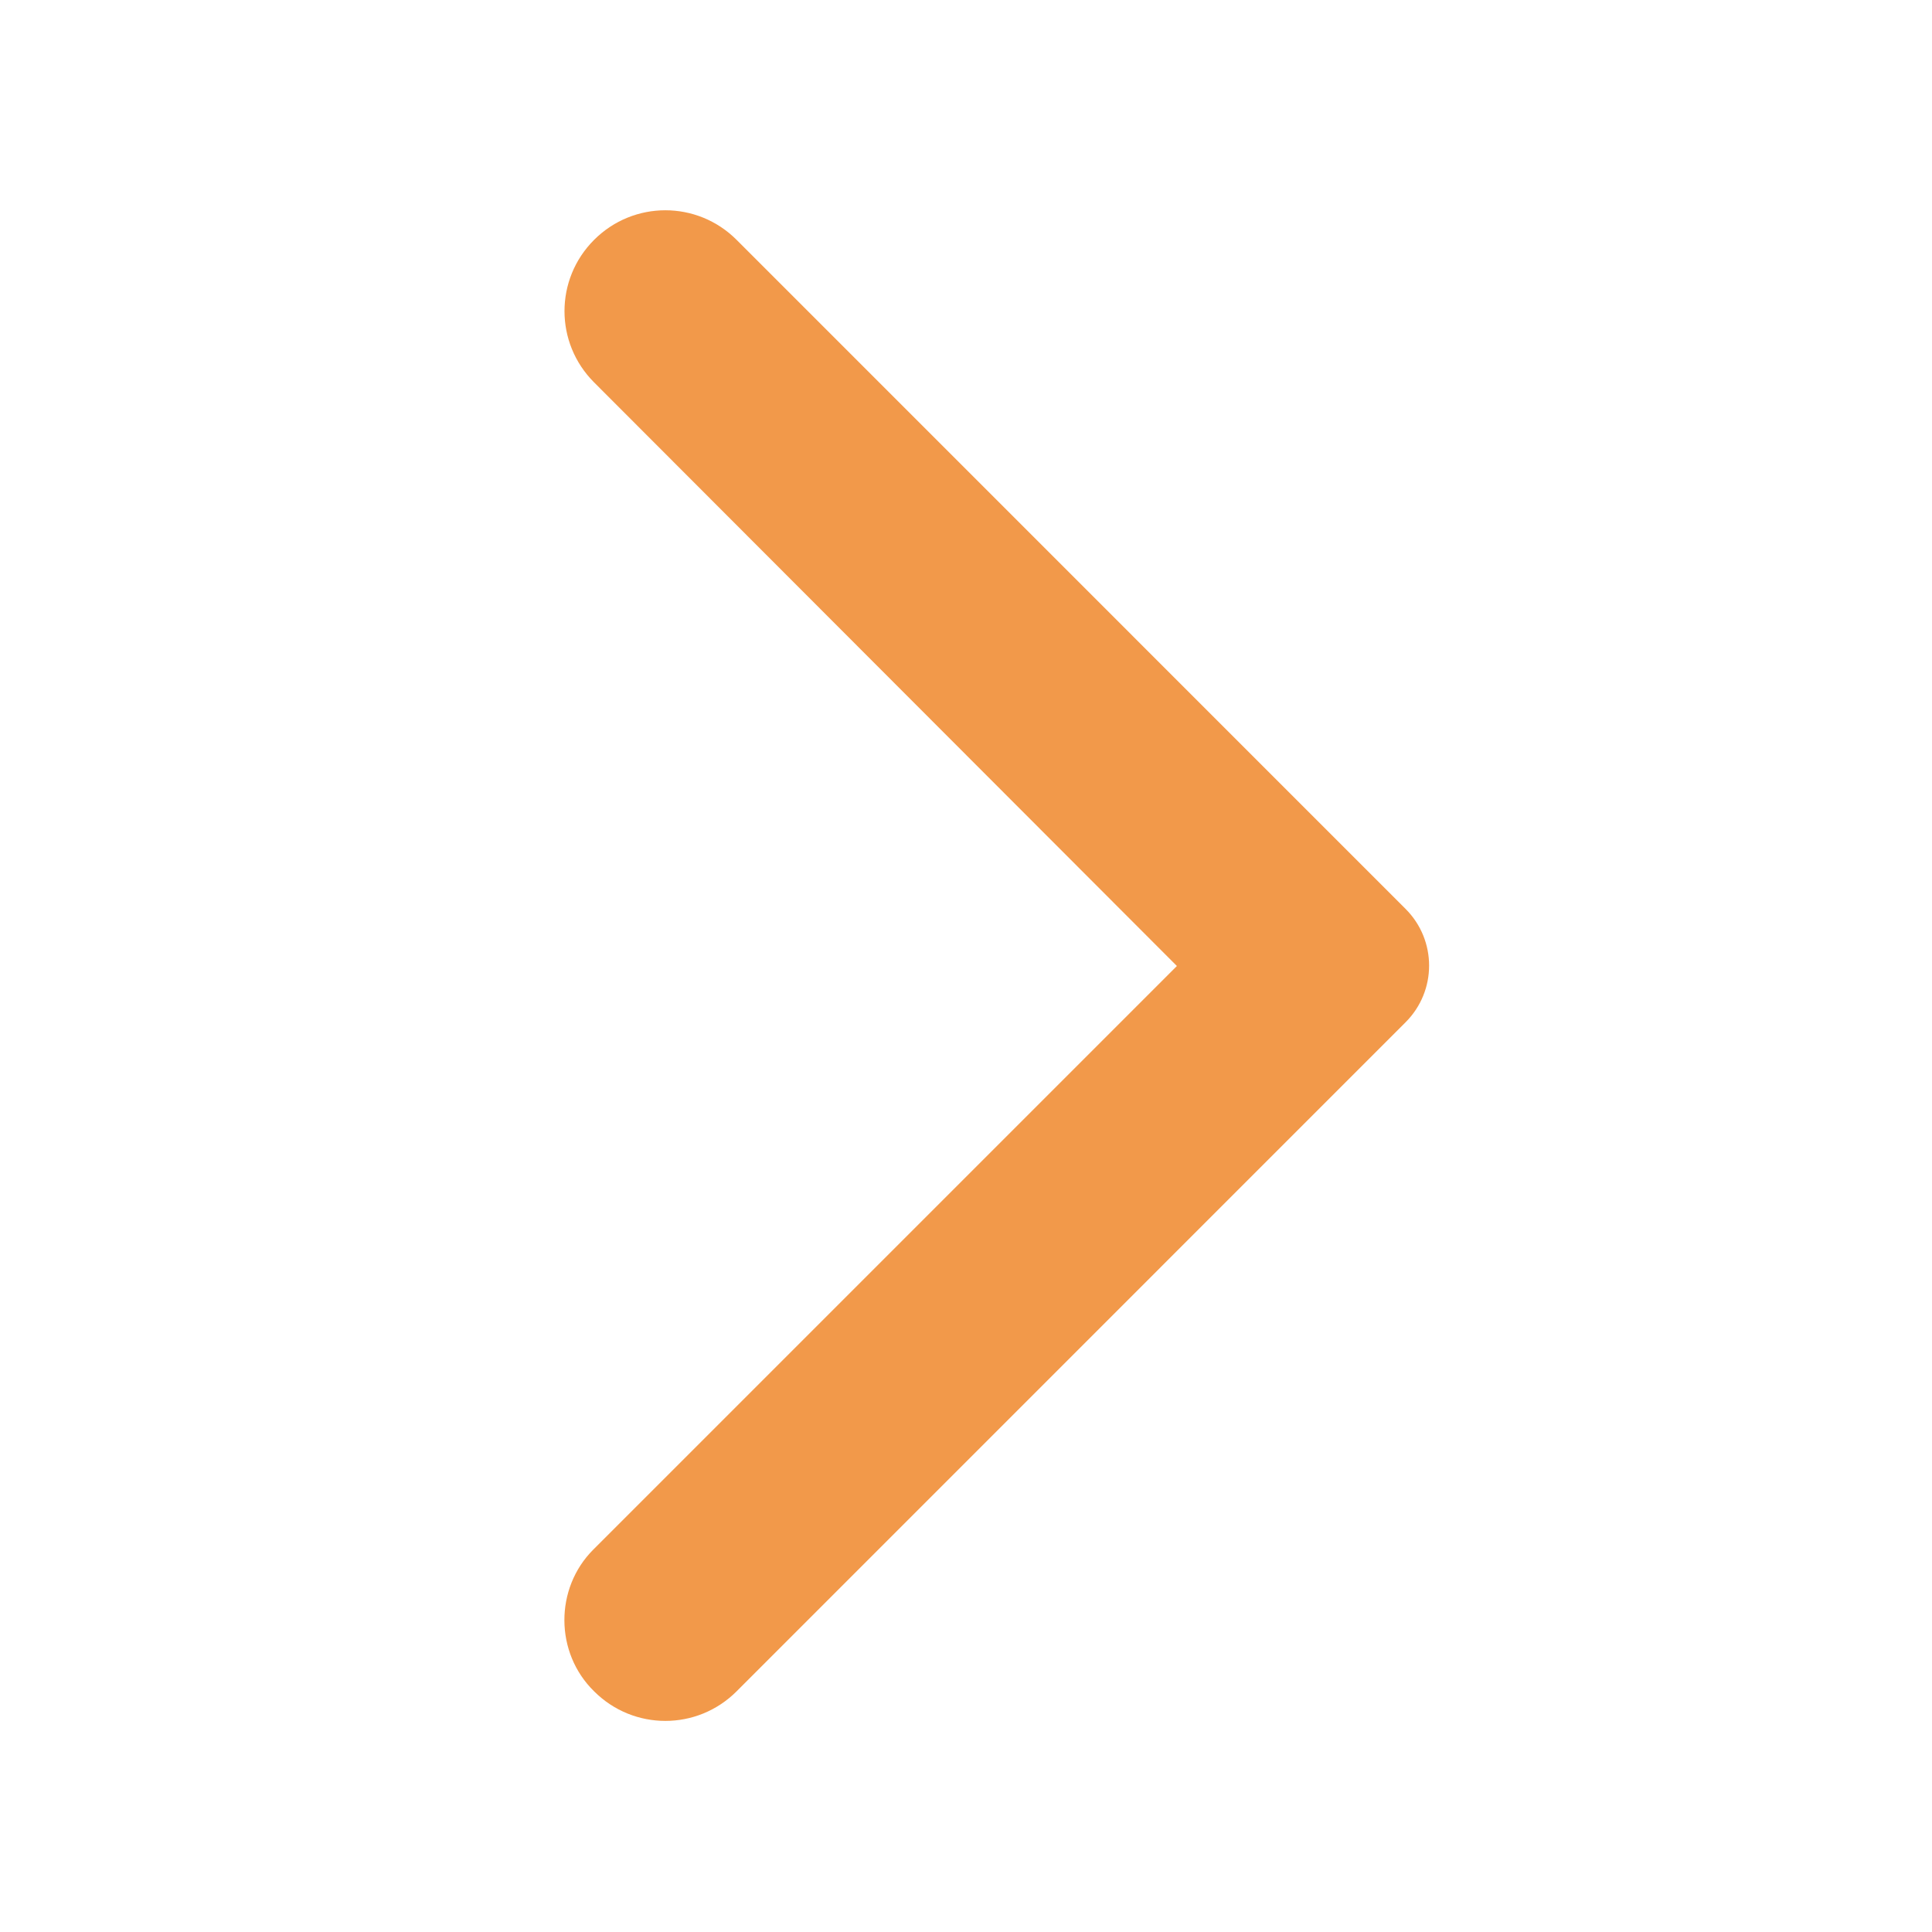 <svg width="26" height="26" viewBox="0 0 26 26" fill="none" xmlns="http://www.w3.org/2000/svg">
<path d="M7.995 22.761C8.526 23.292 9.382 23.292 9.913 22.761L18.915 13.758C19.338 13.336 19.338 12.653 18.915 12.231L9.913 3.228C9.382 2.697 8.526 2.697 7.995 3.228C7.464 3.759 7.464 4.615 7.995 5.146L15.838 13L7.984 20.854C7.464 21.374 7.464 22.241 7.995 22.761V22.761Z" fill="#F2994A"/>
</svg>
